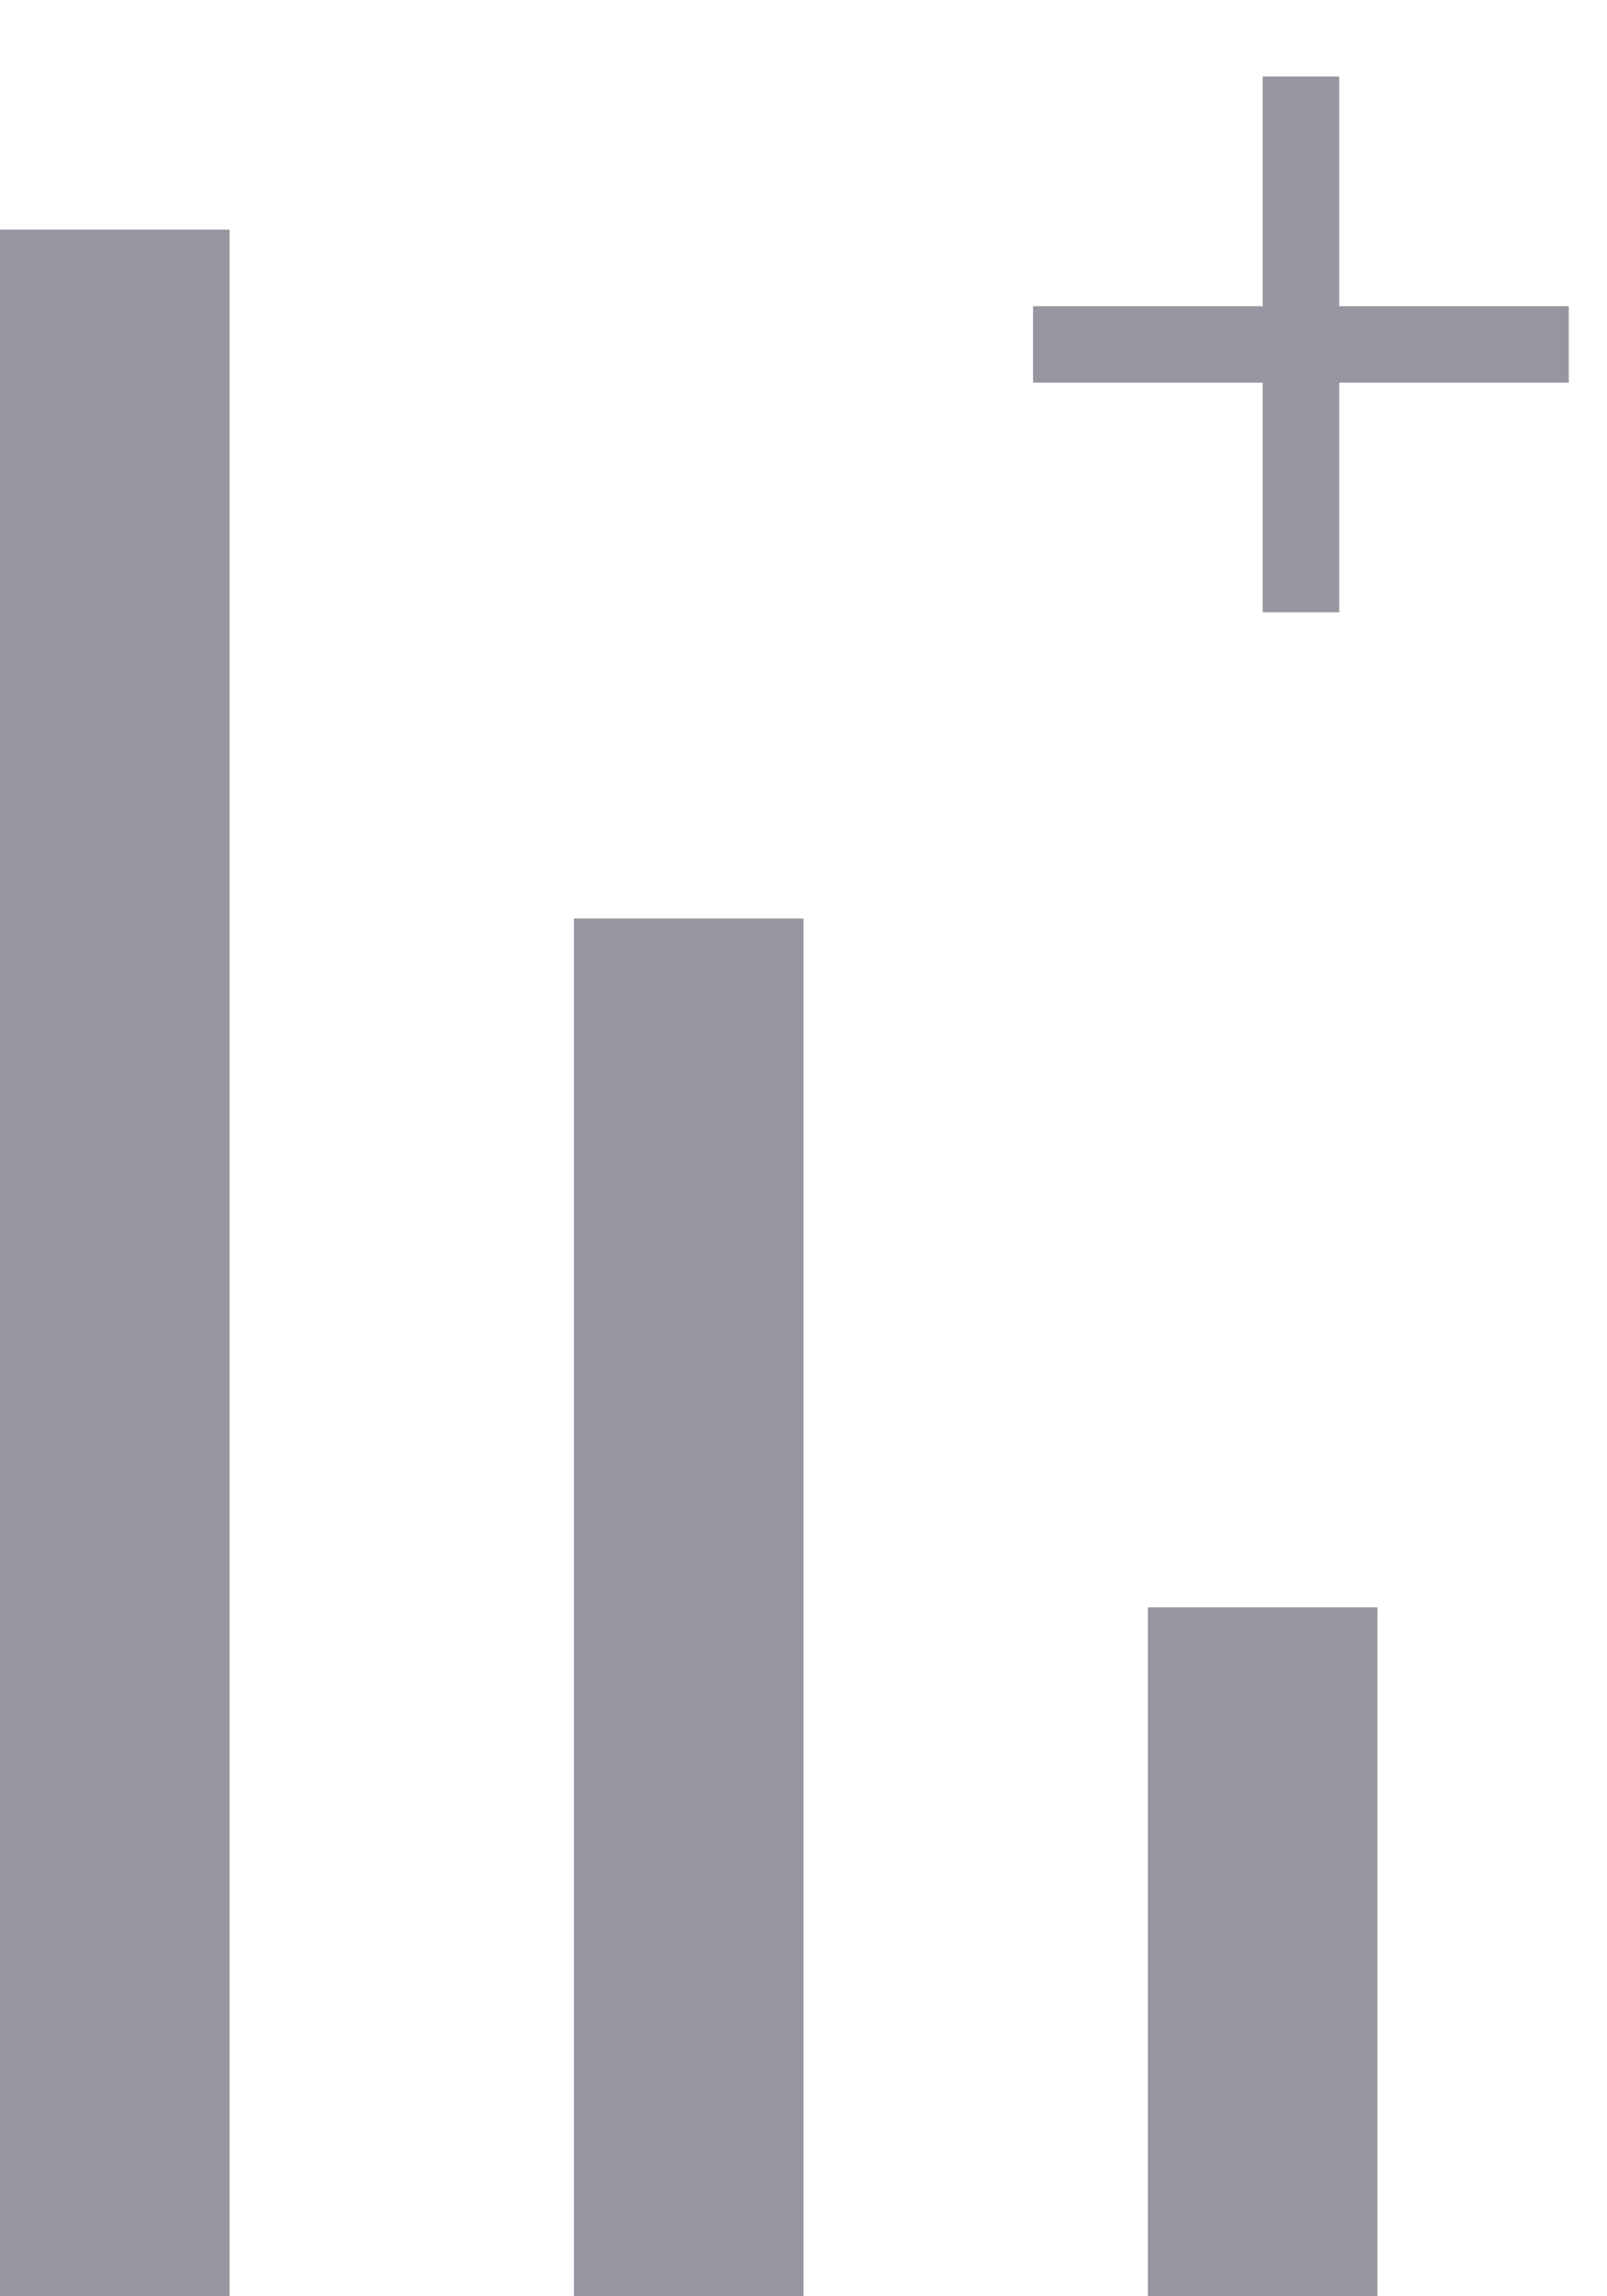 <svg width="14" height="20" viewBox="0 0 14 20" fill="none" xmlns="http://www.w3.org/2000/svg">
    <path d="M12 20L12 14L10 14L10 20L12 20ZM0 20L2 20L2 2L-7.86805e-07 2L0 20ZM7 20L7 8L5 8L5 20L7 20Z" fill="#9696A0"/>
    <path d="M13.667 3.333H11.667V5.333H11V3.333H9V2.667H11V0.667H11.667V2.667H13.667V3.333Z" fill="#9696A0"/>
</svg>
